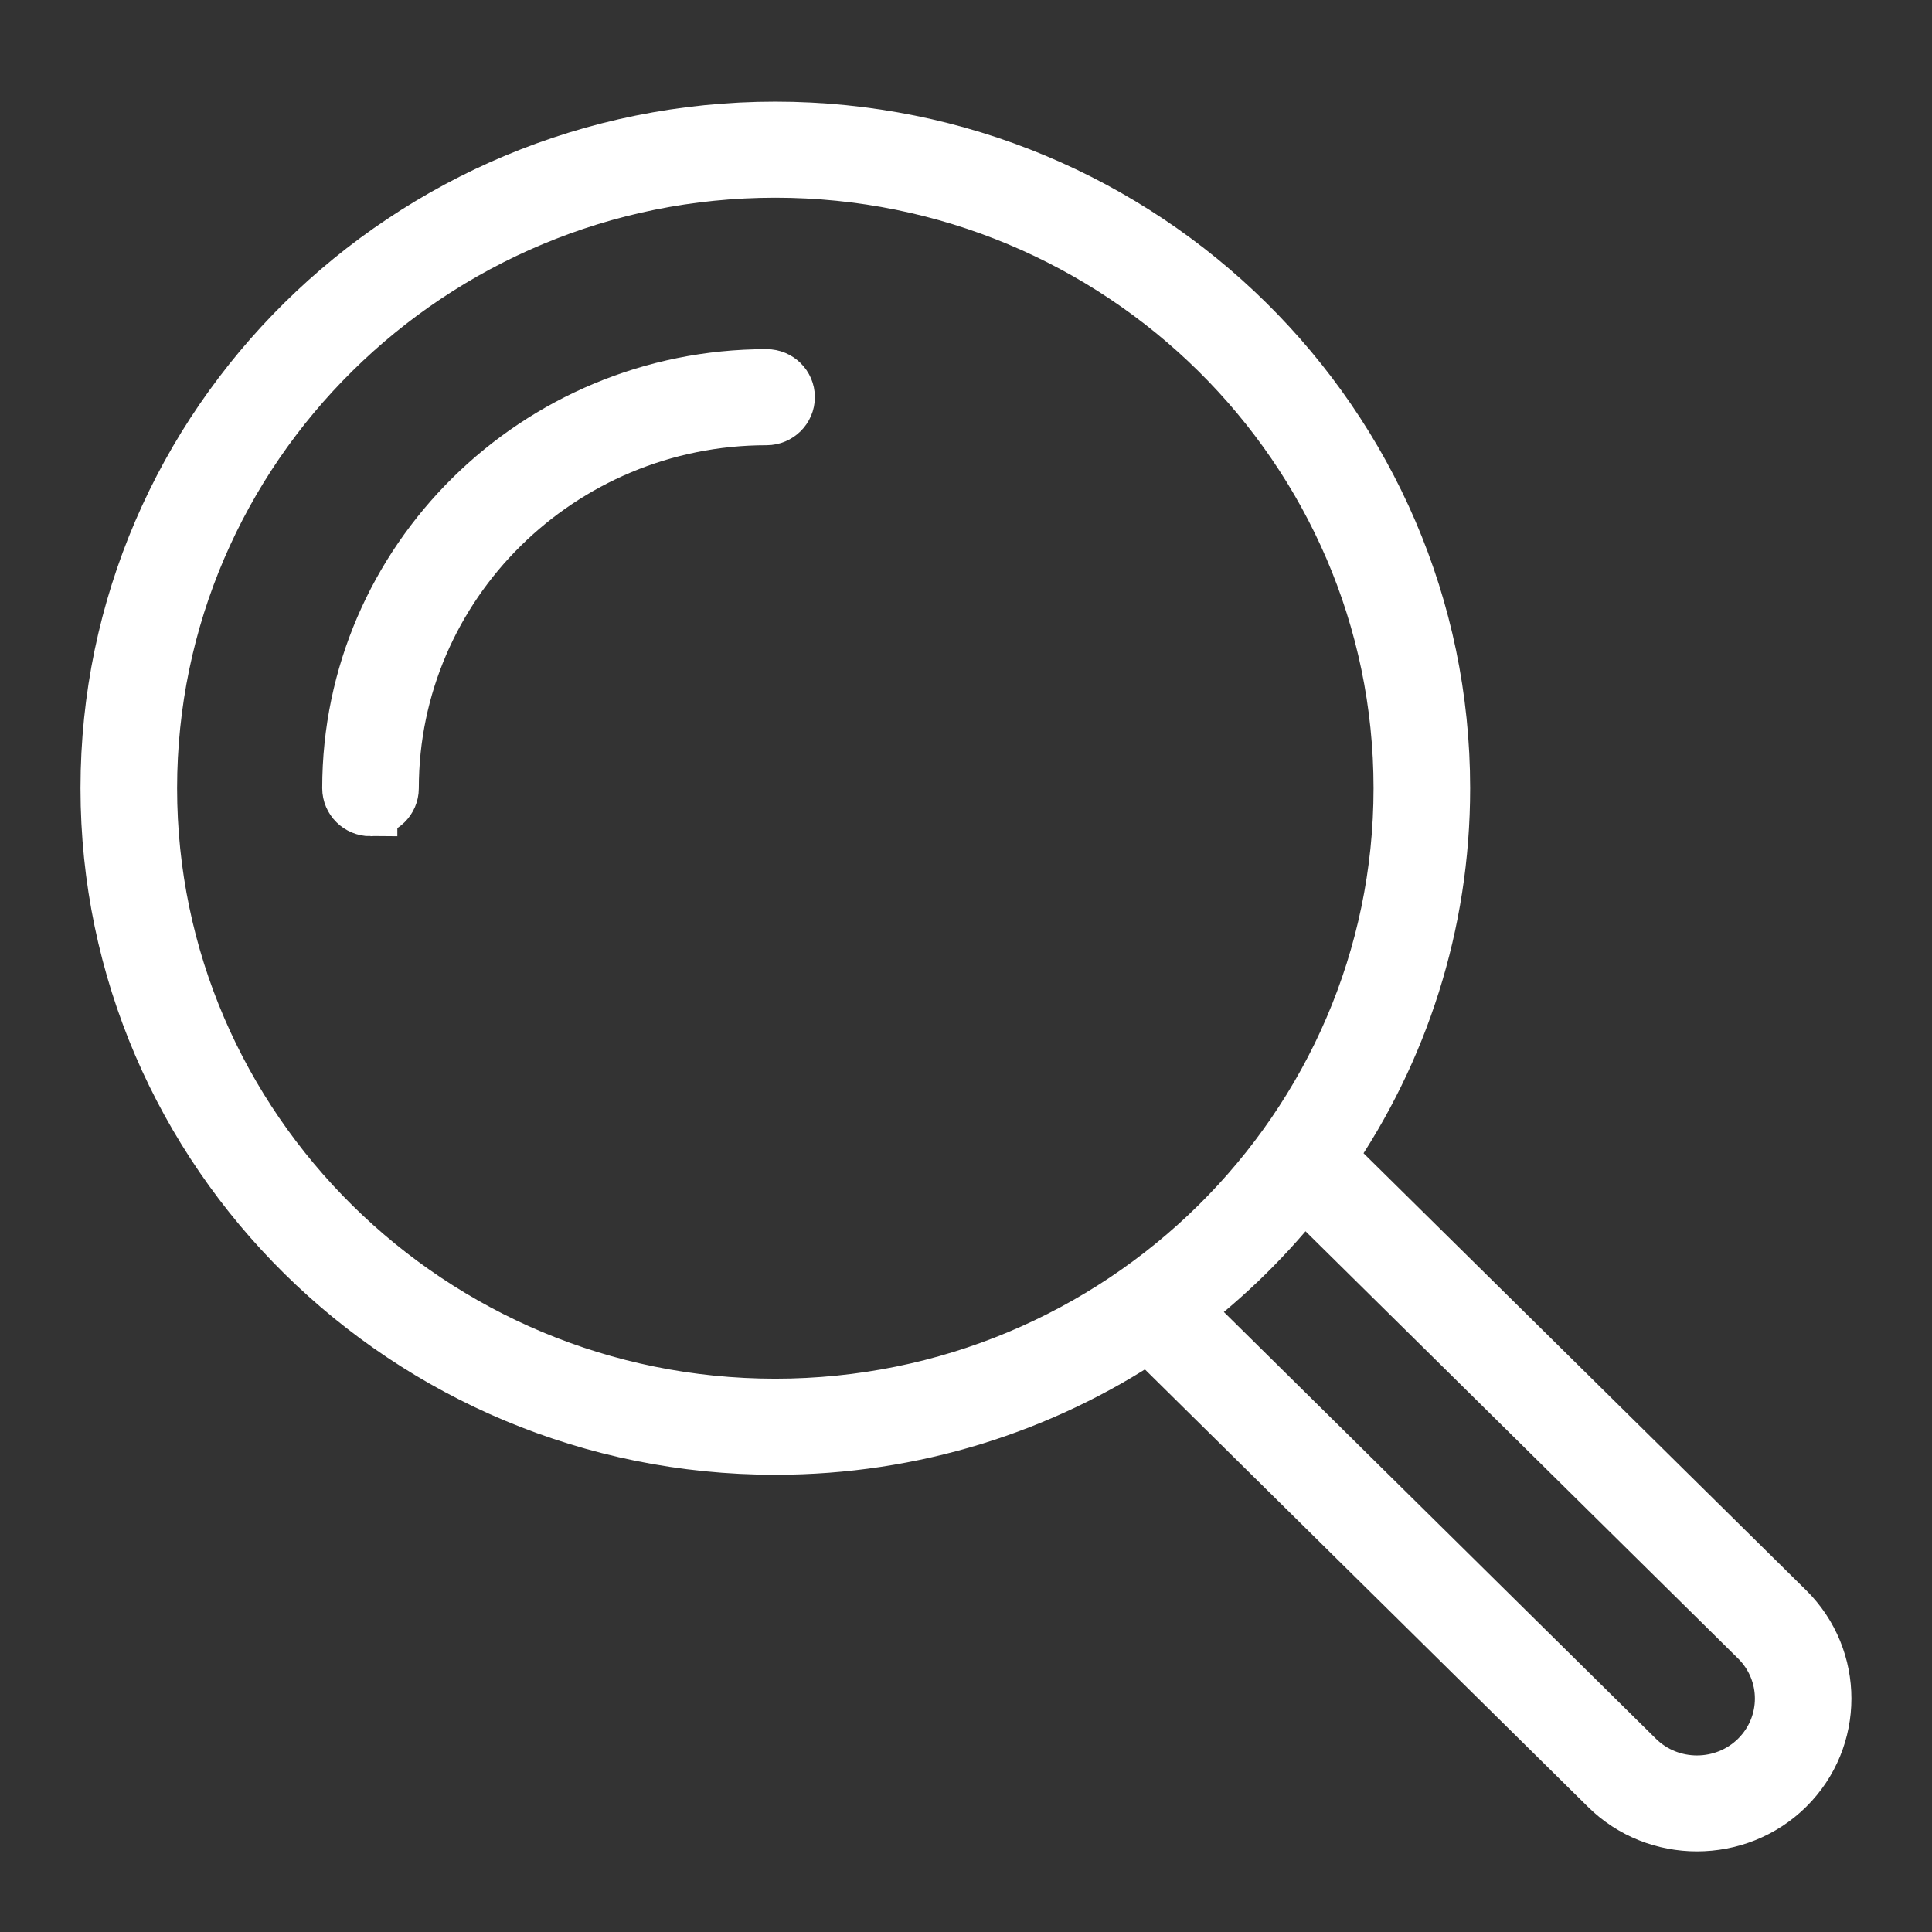 <svg xmlns="http://www.w3.org/2000/svg" width="18" height="18" viewBox="0 0 18 18">
    <rect x="0" y="0" width="18" height="18" fill="#333333" stroke="none"/>
    <g fill="none" fill-rule="evenodd">
        <g fill="#FFF" fill-rule="nonzero" stroke="#FFF" stroke-width=".5">
            <g>
                <g>
                    <g>
                        <g>
                            <path d="M6.223 12.49c1.287 0 2.484-.387 3.477-1.05l4.27 4.216c.231.229.536.343.84.343.305 0 .61-.114.842-.343.463-.458.463-1.204 0-1.662l-4.27-4.216c.672-.981 1.065-2.163 1.065-3.434 0-3.39-2.792-6.147-6.224-6.147C2.792.197 0 2.955 0 6.344c0 3.39 2.792 6.146 6.223 6.146zm9.146 1.784c.308.304.308.798 0 1.103-.308.304-.81.304-1.117 0l-4.225-4.173c.418-.32.793-.69 1.117-1.103l4.225 4.173zM6.223.592c3.211 0 5.824 2.58 5.824 5.752 0 3.171-2.613 5.751-5.824 5.751C3.013 12.095.4 9.515.4 6.344.4 3.173 3.012.592 6.223.592z" transform="translate(-1210 -33) translate(342 25) translate(869 9)"/>
                            <path d="M2.452 6.541c.11 0 .2-.088.2-.197 0-1.9 1.565-3.446 3.49-3.446.11 0 .2-.089.2-.198 0-.109-.09-.197-.2-.197-2.145 0-3.89 1.723-3.89 3.84 0 .11.09.198.2.198z" transform="translate(-1210 -33) translate(342 25) translate(869 9)"/>
                        </g>
                    </g>
                </g>
            </g>
        </g>
    </g>
</svg>
